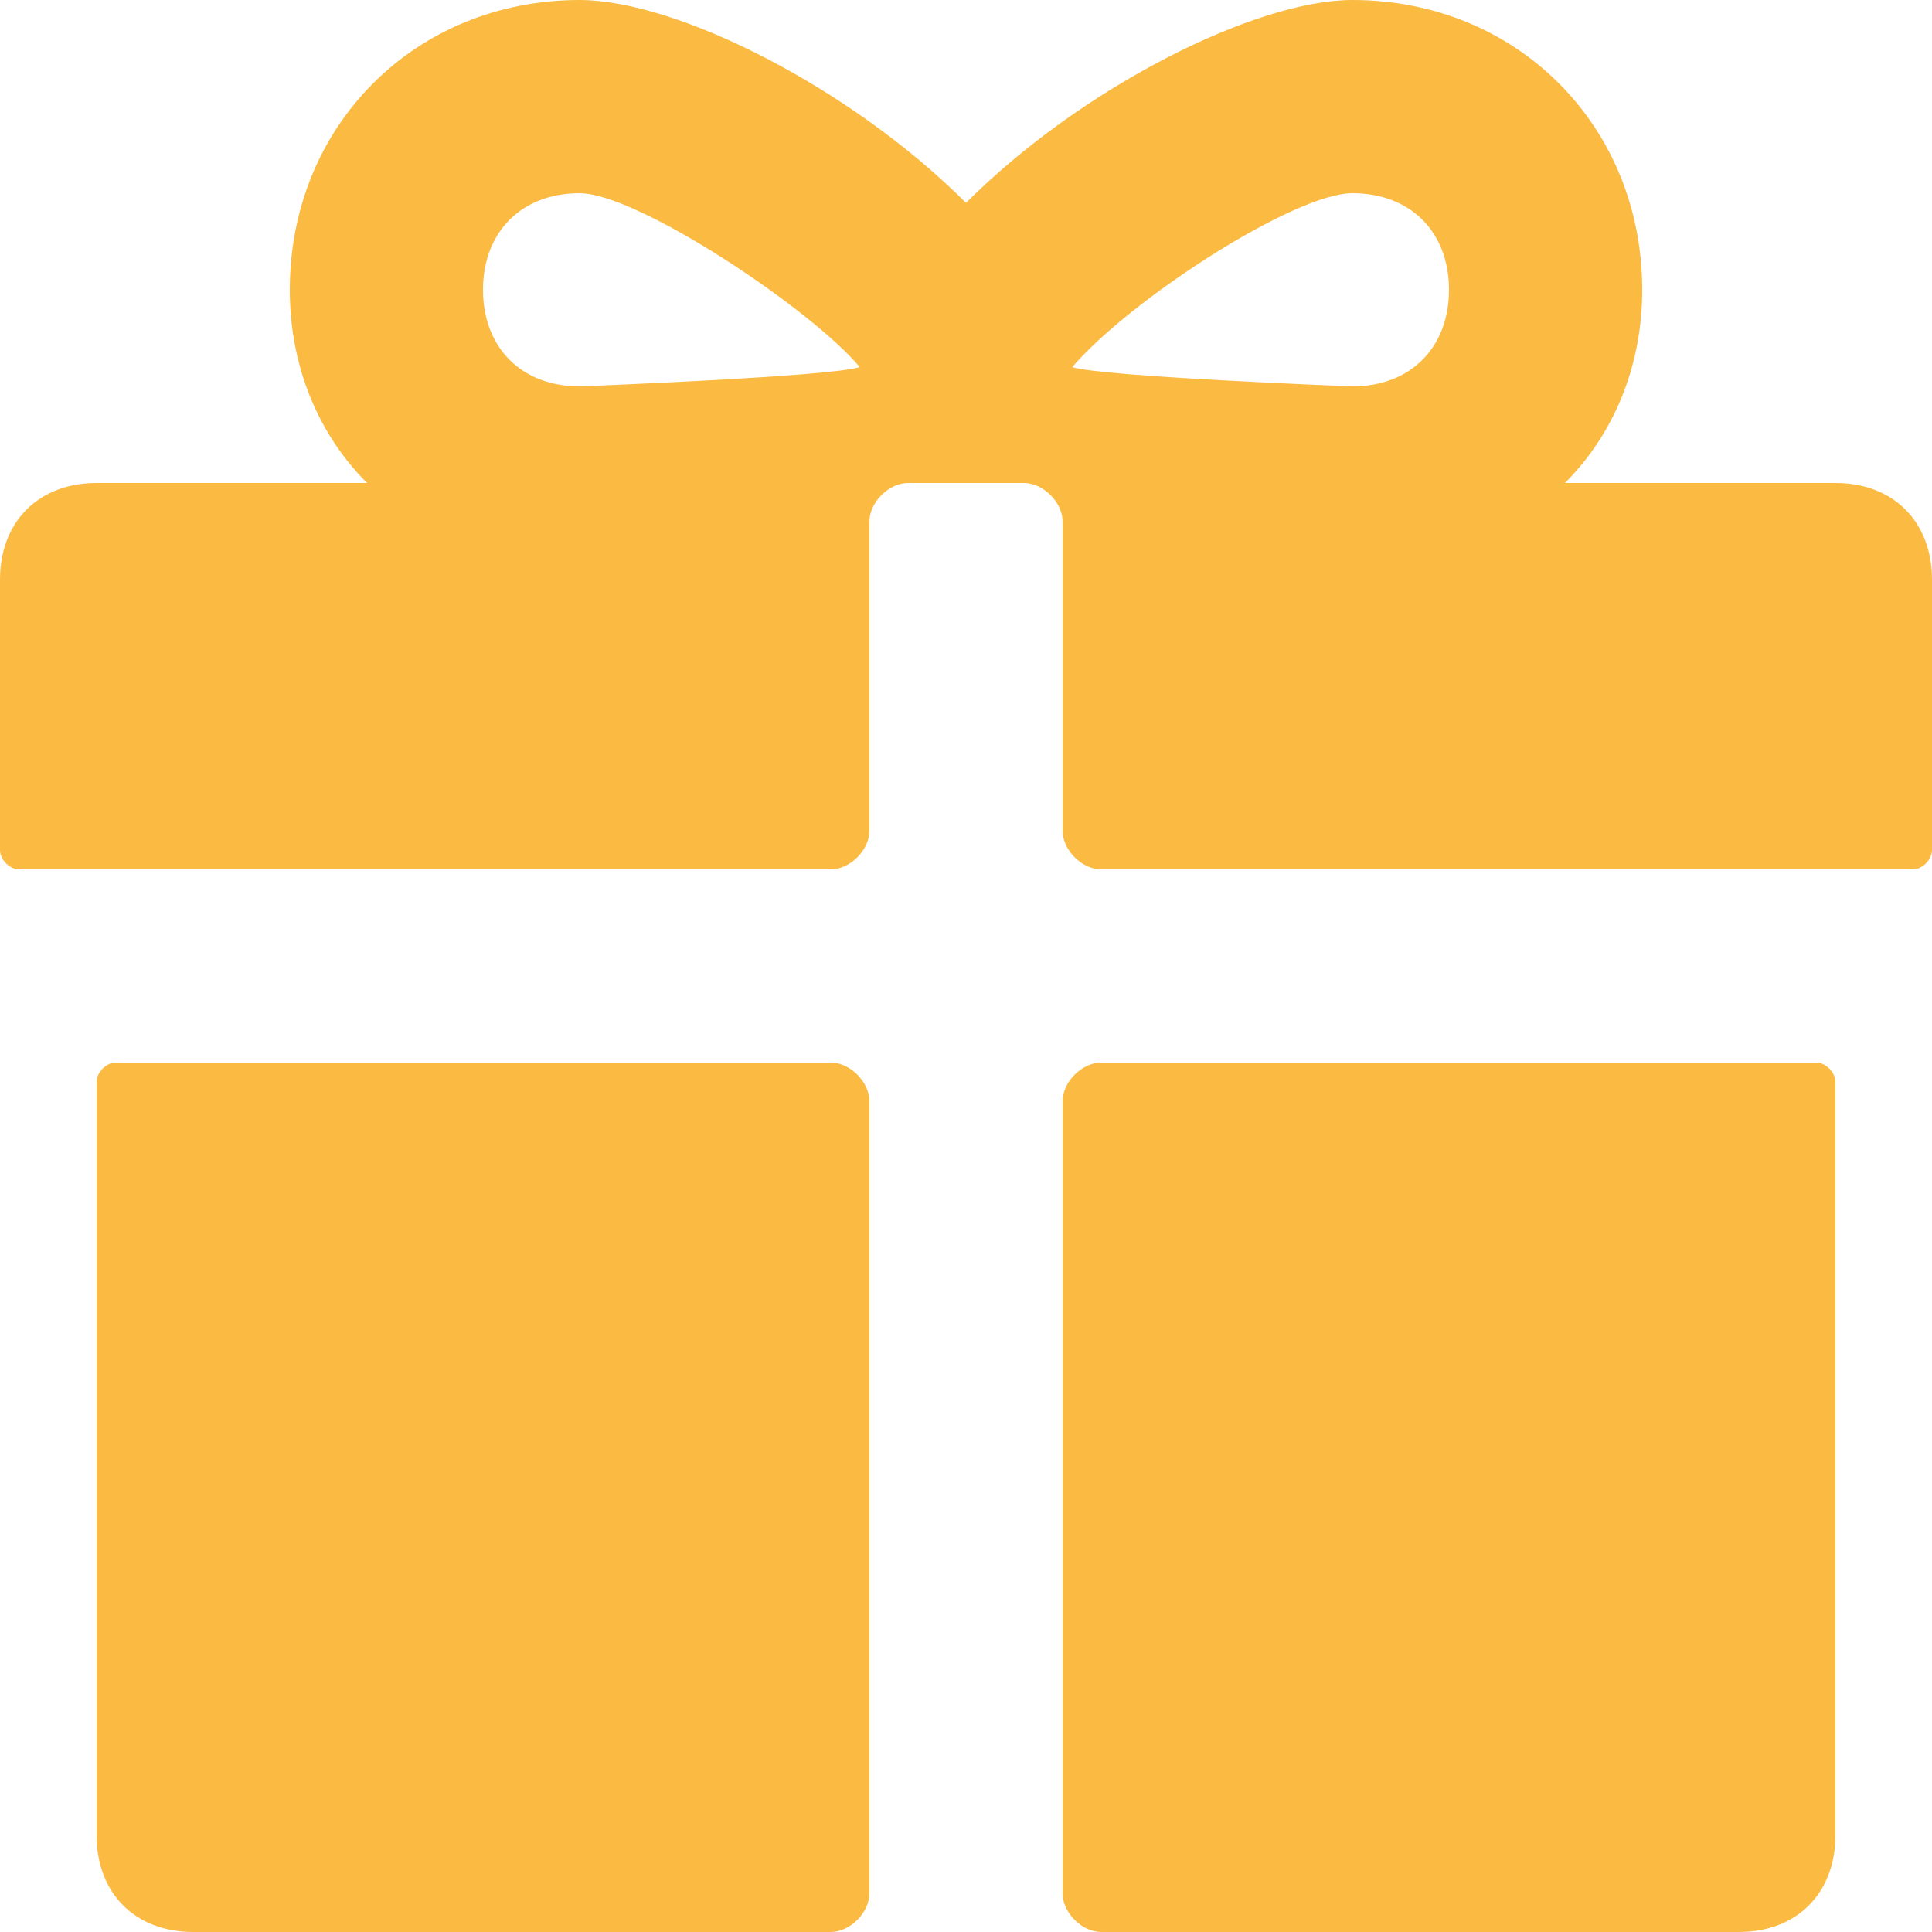 <?xml version="1.0" encoding="utf-8"?>
<!-- Generator: Adobe Illustrator 21.0.2, SVG Export Plug-In . SVG Version: 6.00 Build 0)  -->
<svg version="1.1" id="Layer_1" xmlns="http://www.w3.org/2000/svg" xmlns:xlink="http://www.w3.org/1999/xlink" x="0px" y="0px"
	 viewBox="0 0 100 100" style="enable-background:new 0 0 100 100;" xml:space="preserve">
<style type="text/css">
	.st0{fill:#FBBA42;}
</style>
<g>
	<path class="st0" d="M95,25H81c2.5-2.5,4-6,4-10c0-8.5-6.5-15-15-15c-5,0-14,4.5-20,10.5C44,4.5,35,0,30,0c-8.5,0-15,6.5-15,15
		c0,4,1.5,7.5,4,10H5c-3,0-5,2-5,5v14c0,0.5,0.5,1,1,1h42c1,0,2-1,2-2V27c0-1,1-2,2-2h6c1,0,2,1,2,2v16c0,1,1,2,2,2h42
		c0.5,0,1-0.5,1-1V30C100,27,98,25,95,25z M30,20c-3,0-5-2-5-5s2-5,5-5s12,6,14.5,9C43,19.5,30,20,30,20z M70,20c0,0-13-0.5-14.5-1
		c3-3.5,11.5-9,14.5-9s5,2,5,5S73,20,70,20z"/>
	<path class="st0" d="M43,55H6c-0.5,0-1,0.5-1,1v39c0,3,2,5,5,5h33c1,0,2-1,2-2V57C45,56,44,55,43,55z"/>
	<path class="st0" d="M94,55H57c-1,0-2,1-2,2v41c0,1,1,2,2,2h33c3,0,5-2,5-5V56C95,55.5,94.5,55,94,55z"/>
</g>
</svg>

